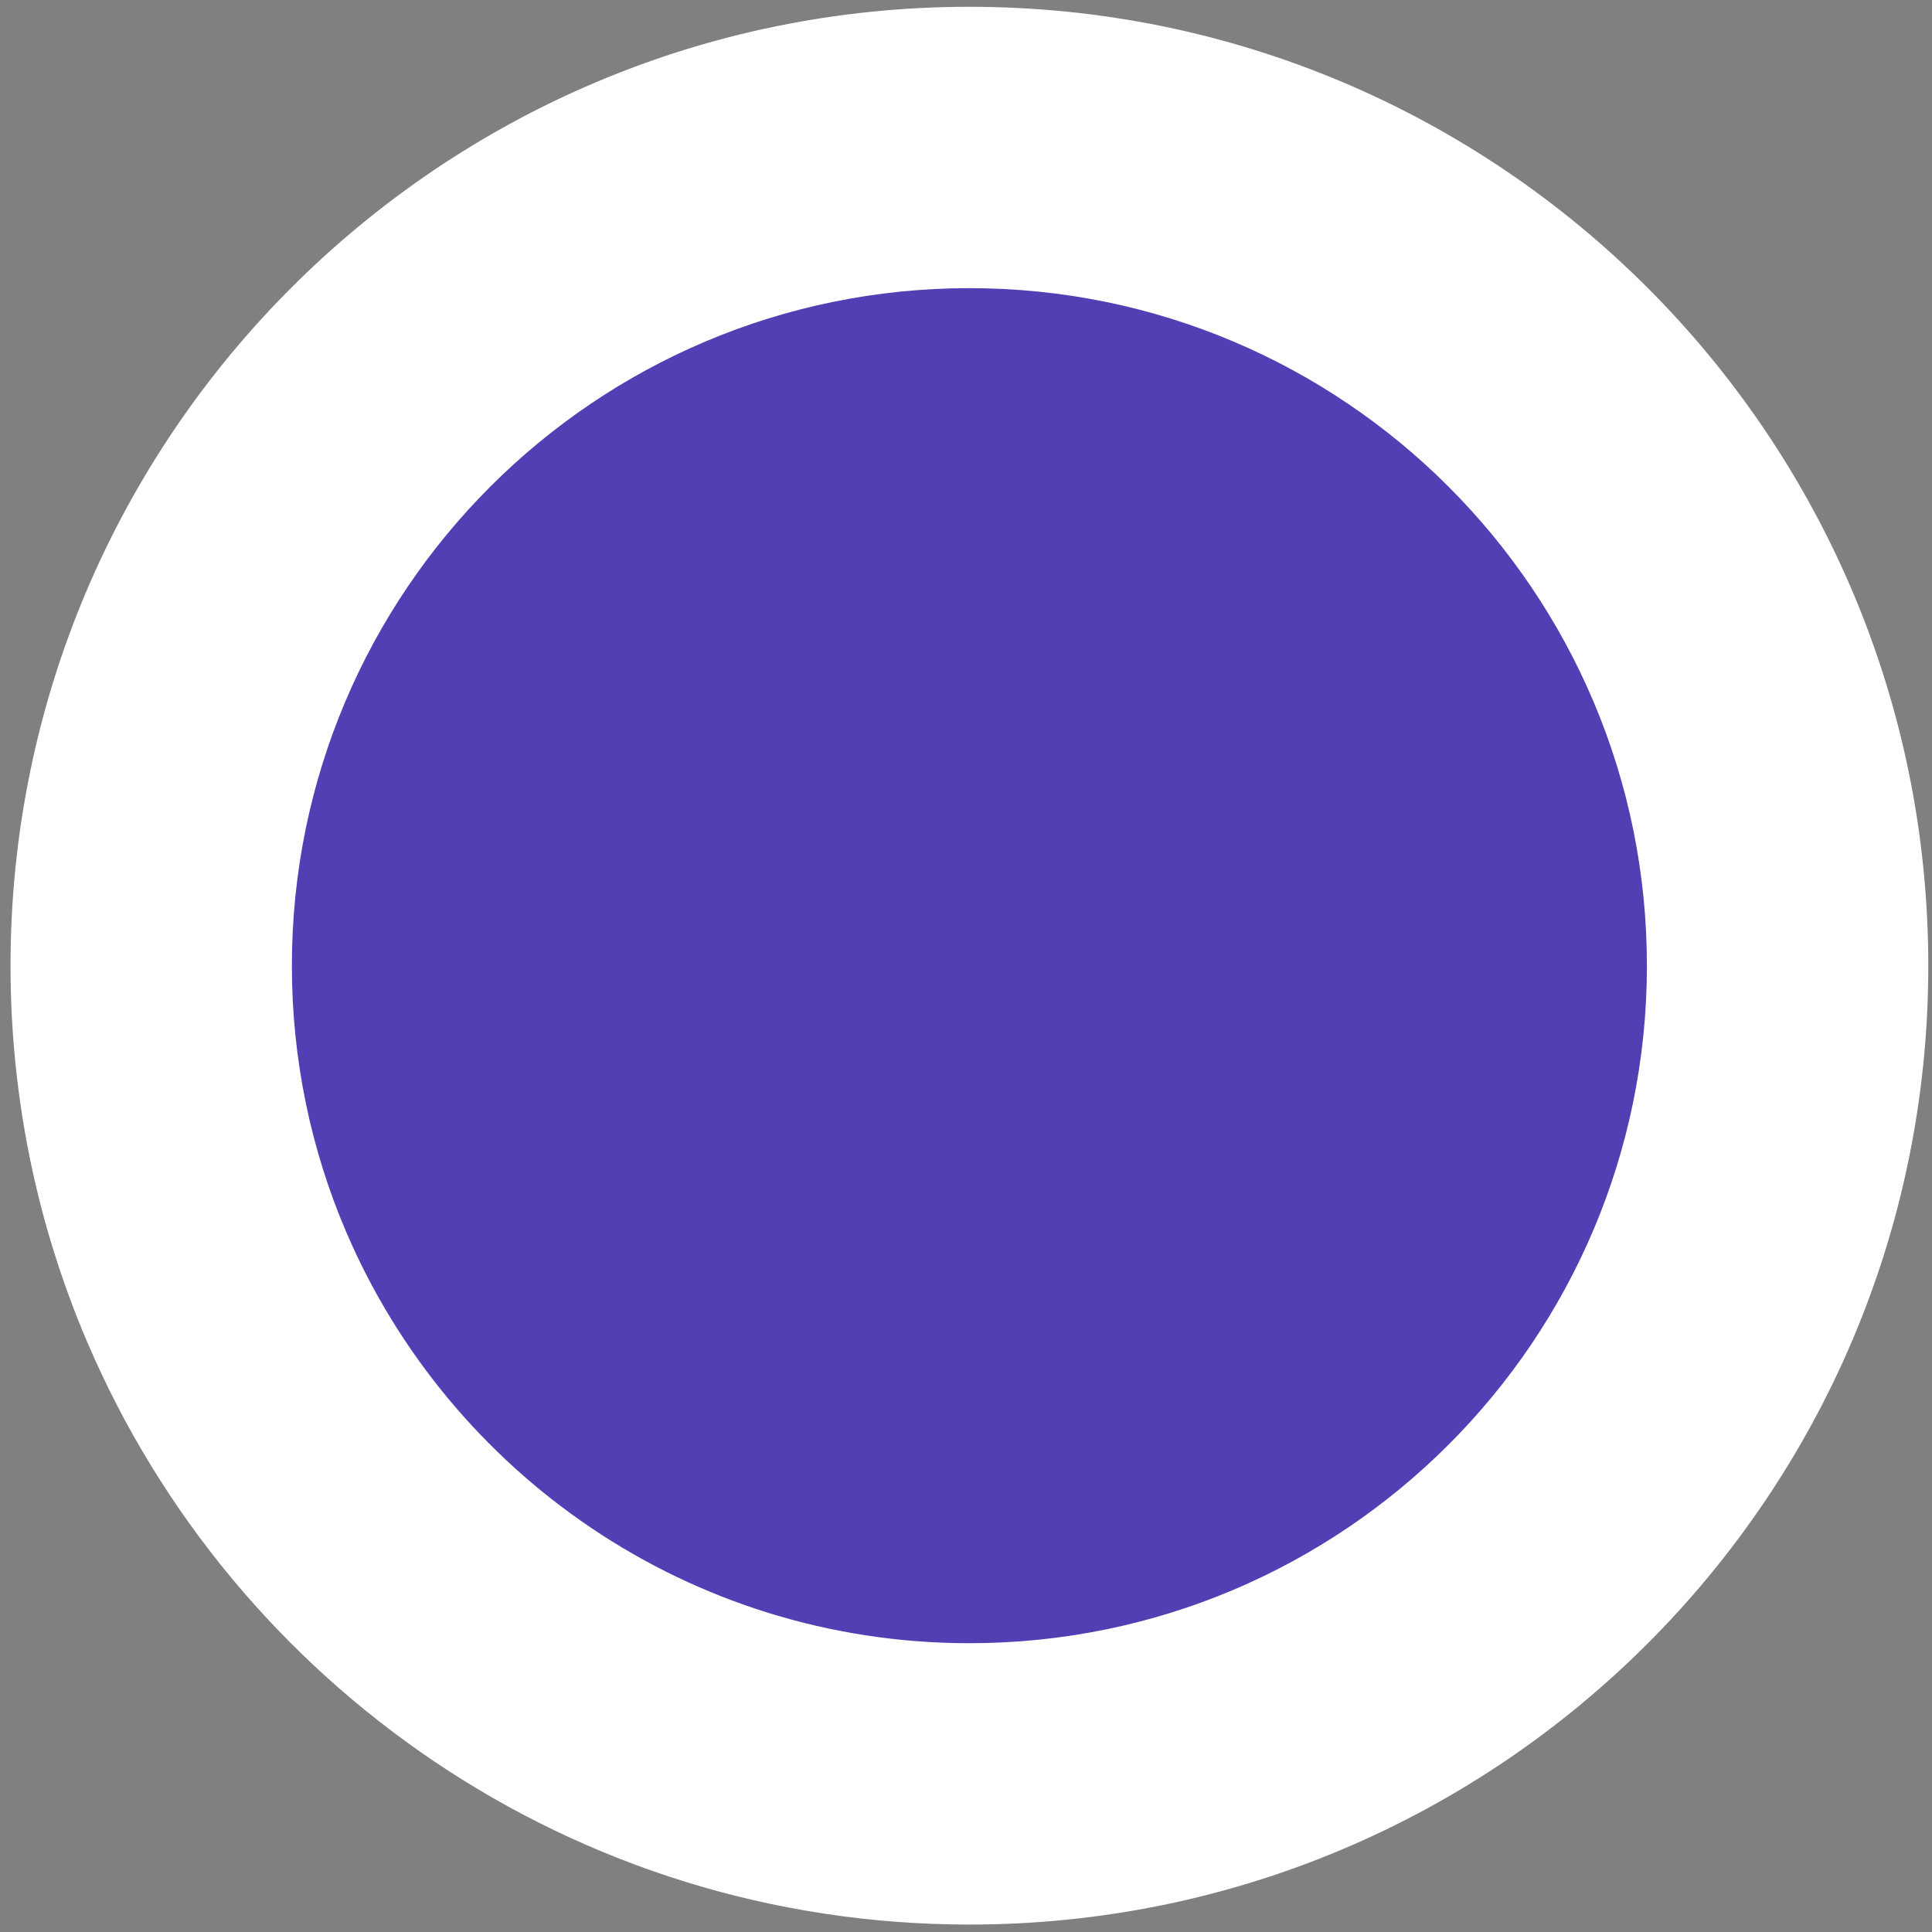 <?xml version="1.0" encoding="utf-8"?>
<!-- Generator: Adobe Illustrator 16.0.0, SVG Export Plug-In . SVG Version: 6.00 Build 0)  -->
<!DOCTYPE svg PUBLIC "-//W3C//DTD SVG 1.1//EN" "http://www.w3.org/Graphics/SVG/1.1/DTD/svg11.dtd">
<svg version="1.1" id="Layer_1" xmlns="http://www.w3.org/2000/svg" xmlns:xlink="http://www.w3.org/1999/xlink" x="0px" y="0px"
	 width="86.5px" height="86.5px" viewBox="0 0 86.5 86.5" enable-background="new 0 0 86.5 86.5" xml:space="preserve">
<rect x="0" y="0" width="86.5" height="86.5" fill="#808080" stroke="none"/>
<g>
	<g>
		<g>
			<path fill="#FFFFFF" stroke="#FFFFFF" stroke-width="1.058" stroke-miterlimit="10" d="M85.805,43.235
				c0,23.419-18.983,42.403-42.401,42.403c-17.506,0-32.536-10.609-39.009-25.752C2.209,54.775,1,49.146,1,43.235
				C1,19.818,19.983,0.833,43.403,0.833C66.821,0.833,85.805,19.818,85.805,43.235"/>
		</g>
	</g>
	<g>
		<g>
			<path fill="#533FB4" d="M73.736,43.236c0,16.753-13.581,30.334-30.334,30.334c-12.523,0-23.275-7.589-27.906-18.422
				c-1.563-3.655-2.428-7.685-2.428-11.912c0-16.752,13.581-30.335,30.334-30.335S73.736,26.484,73.736,43.236"/>
		</g>
	</g>
</g>
</svg>
